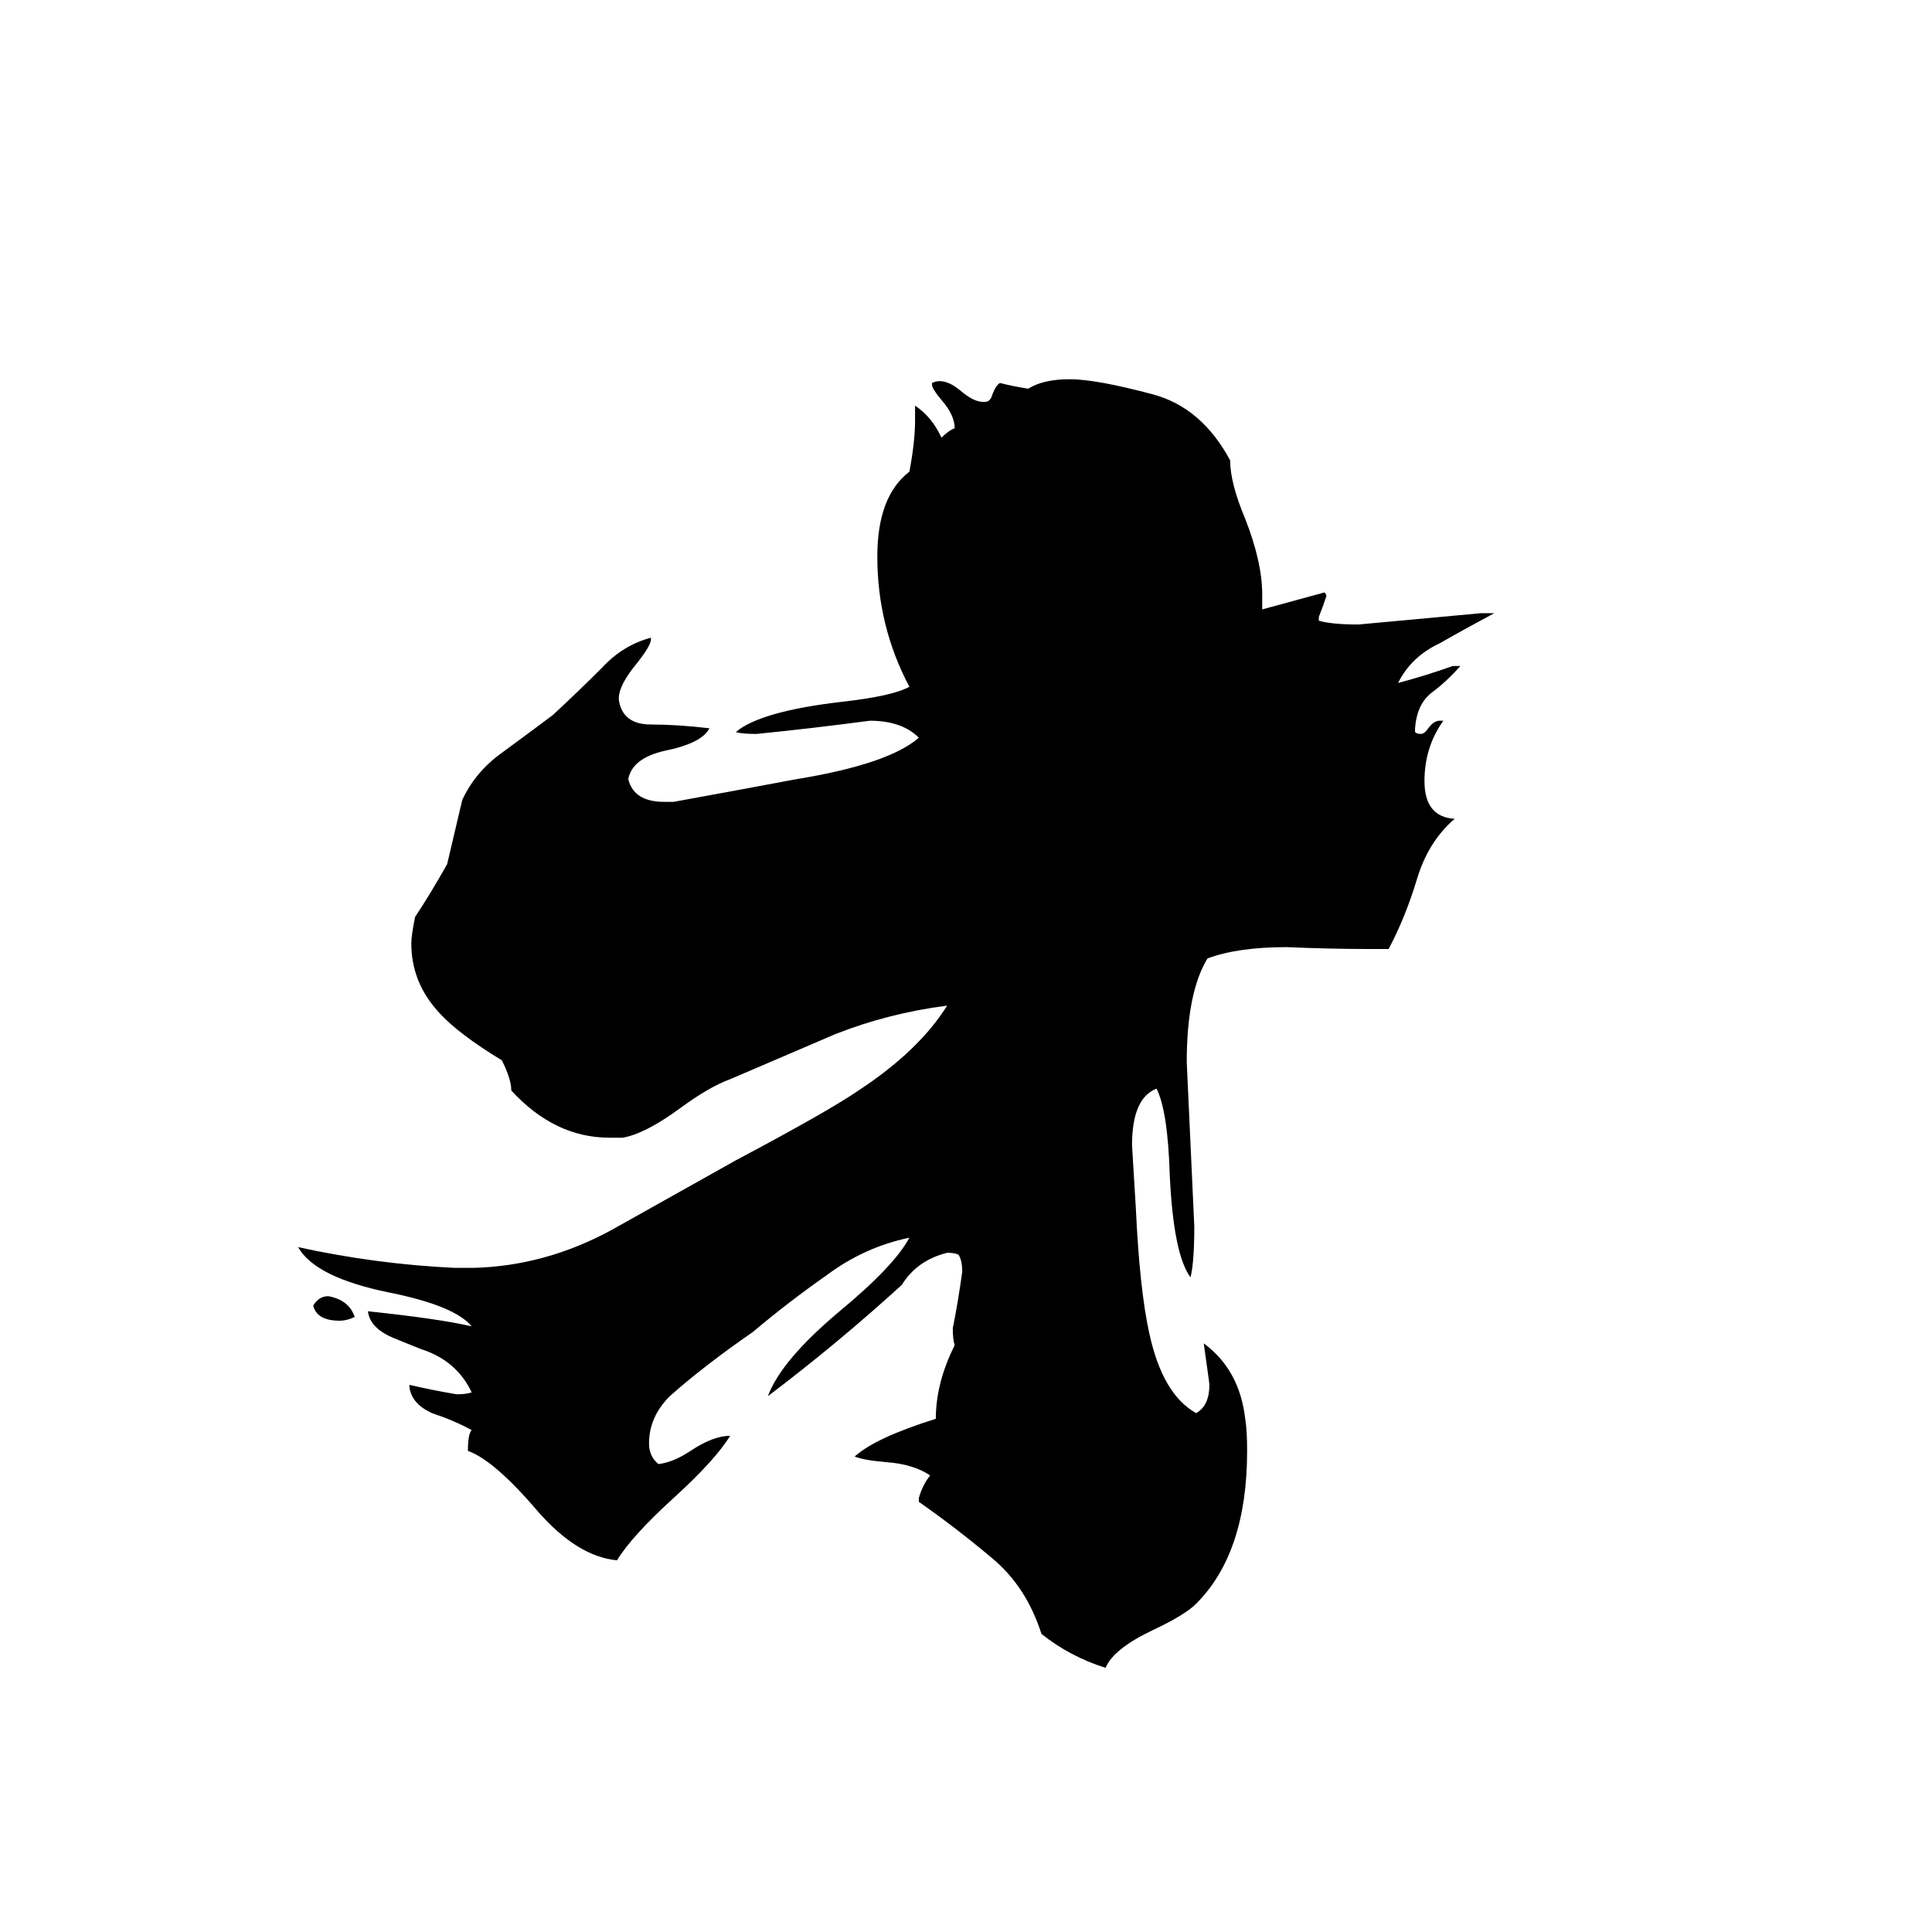 <svg xmlns="http://www.w3.org/2000/svg" viewBox="0 -800 1024 1024">
	<path fill="#000000" d="M487 -4V-6Q489 -13 493 -18Q484 -24 470 -25Q458 -26 453 -28Q464 -38 496 -48Q496 -67 506 -87Q505 -90 505 -96Q508 -111 510 -126Q510 -132 508 -135Q506 -136 502 -136Q486 -132 478 -119Q444 -88 407 -60Q414 -79 445 -105Q474 -129 482 -144Q458 -139 438 -124Q418 -110 399 -94Q373 -76 355 -60Q344 -49 344 -35Q344 -28 349 -24Q357 -25 366 -31Q378 -39 387 -39Q379 -26 357 -6Q335 14 327 27Q306 25 285 1Q262 -26 248 -31Q248 -40 250 -42Q241 -47 229 -51Q218 -56 217 -65V-66Q230 -63 242 -61Q247 -61 250 -62Q242 -79 223 -85Q208 -91 206 -92Q196 -97 195 -105Q233 -101 250 -97Q241 -108 206 -115Q167 -123 158 -139Q199 -130 241 -128H251Q289 -129 324 -148Q358 -167 390 -185Q439 -211 455 -222Q487 -243 502 -267Q471 -263 443 -252Q415 -240 387 -228Q376 -224 361 -213Q342 -199 330 -197H323Q294 -197 271 -222Q271 -228 266 -238Q243 -252 233 -263Q218 -279 218 -300Q218 -304 220 -314Q228 -326 237 -342Q241 -359 245 -376Q252 -391 266 -401Q281 -412 293 -421Q307 -434 319 -446Q330 -458 345 -462V-461Q345 -458 338 -449Q328 -437 328 -430V-429Q330 -416 345 -416Q359 -416 376 -414Q372 -406 352 -402Q335 -398 333 -387Q336 -375 352 -375H357Q390 -381 422 -387Q471 -395 487 -409Q478 -418 461 -418Q431 -414 401 -411Q393 -411 390 -412Q403 -423 446 -428Q473 -431 482 -436Q465 -468 465 -505Q465 -537 482 -550Q485 -566 485 -577V-585Q494 -579 499 -568Q503 -572 506 -573Q506 -580 499 -588Q494 -594 494 -596V-597Q496 -598 498 -598Q503 -598 509 -593Q516 -587 521 -587H522Q525 -587 526 -591Q528 -596 530 -597Q538 -595 545 -594Q553 -599 567 -599Q581 -599 611 -591Q637 -584 652 -556Q652 -544 660 -525Q669 -502 669 -485V-477L702 -486Q703 -485 703 -484Q701 -478 699 -473V-471Q706 -469 720 -469Q753 -472 785 -475H792Q777 -467 763 -459Q748 -452 741 -438Q756 -442 770 -447H774Q767 -439 759 -433Q751 -427 750 -414V-412Q751 -411 753 -411Q755 -411 757 -414Q760 -418 763 -418H765Q755 -404 755 -386Q755 -367 771 -366Q757 -354 751 -334Q745 -314 736 -297H727Q705 -297 682 -298Q656 -298 640 -292Q629 -274 629 -237Q631 -193 633 -150Q633 -131 631 -123Q622 -135 620 -177Q619 -211 613 -223Q600 -218 600 -193Q601 -176 602 -160Q604 -117 609 -94Q616 -61 634 -51Q641 -55 641 -66Q641 -67 638 -88Q657 -74 660 -48Q661 -42 661 -31Q661 23 634 50Q628 56 611 64Q590 74 586 84Q567 78 552 66Q544 41 526 26Q507 10 487 -4ZM188 -102Q184 -100 180 -100Q168 -100 166 -108Q169 -113 174 -113Q185 -111 188 -102Z"/>
</svg>